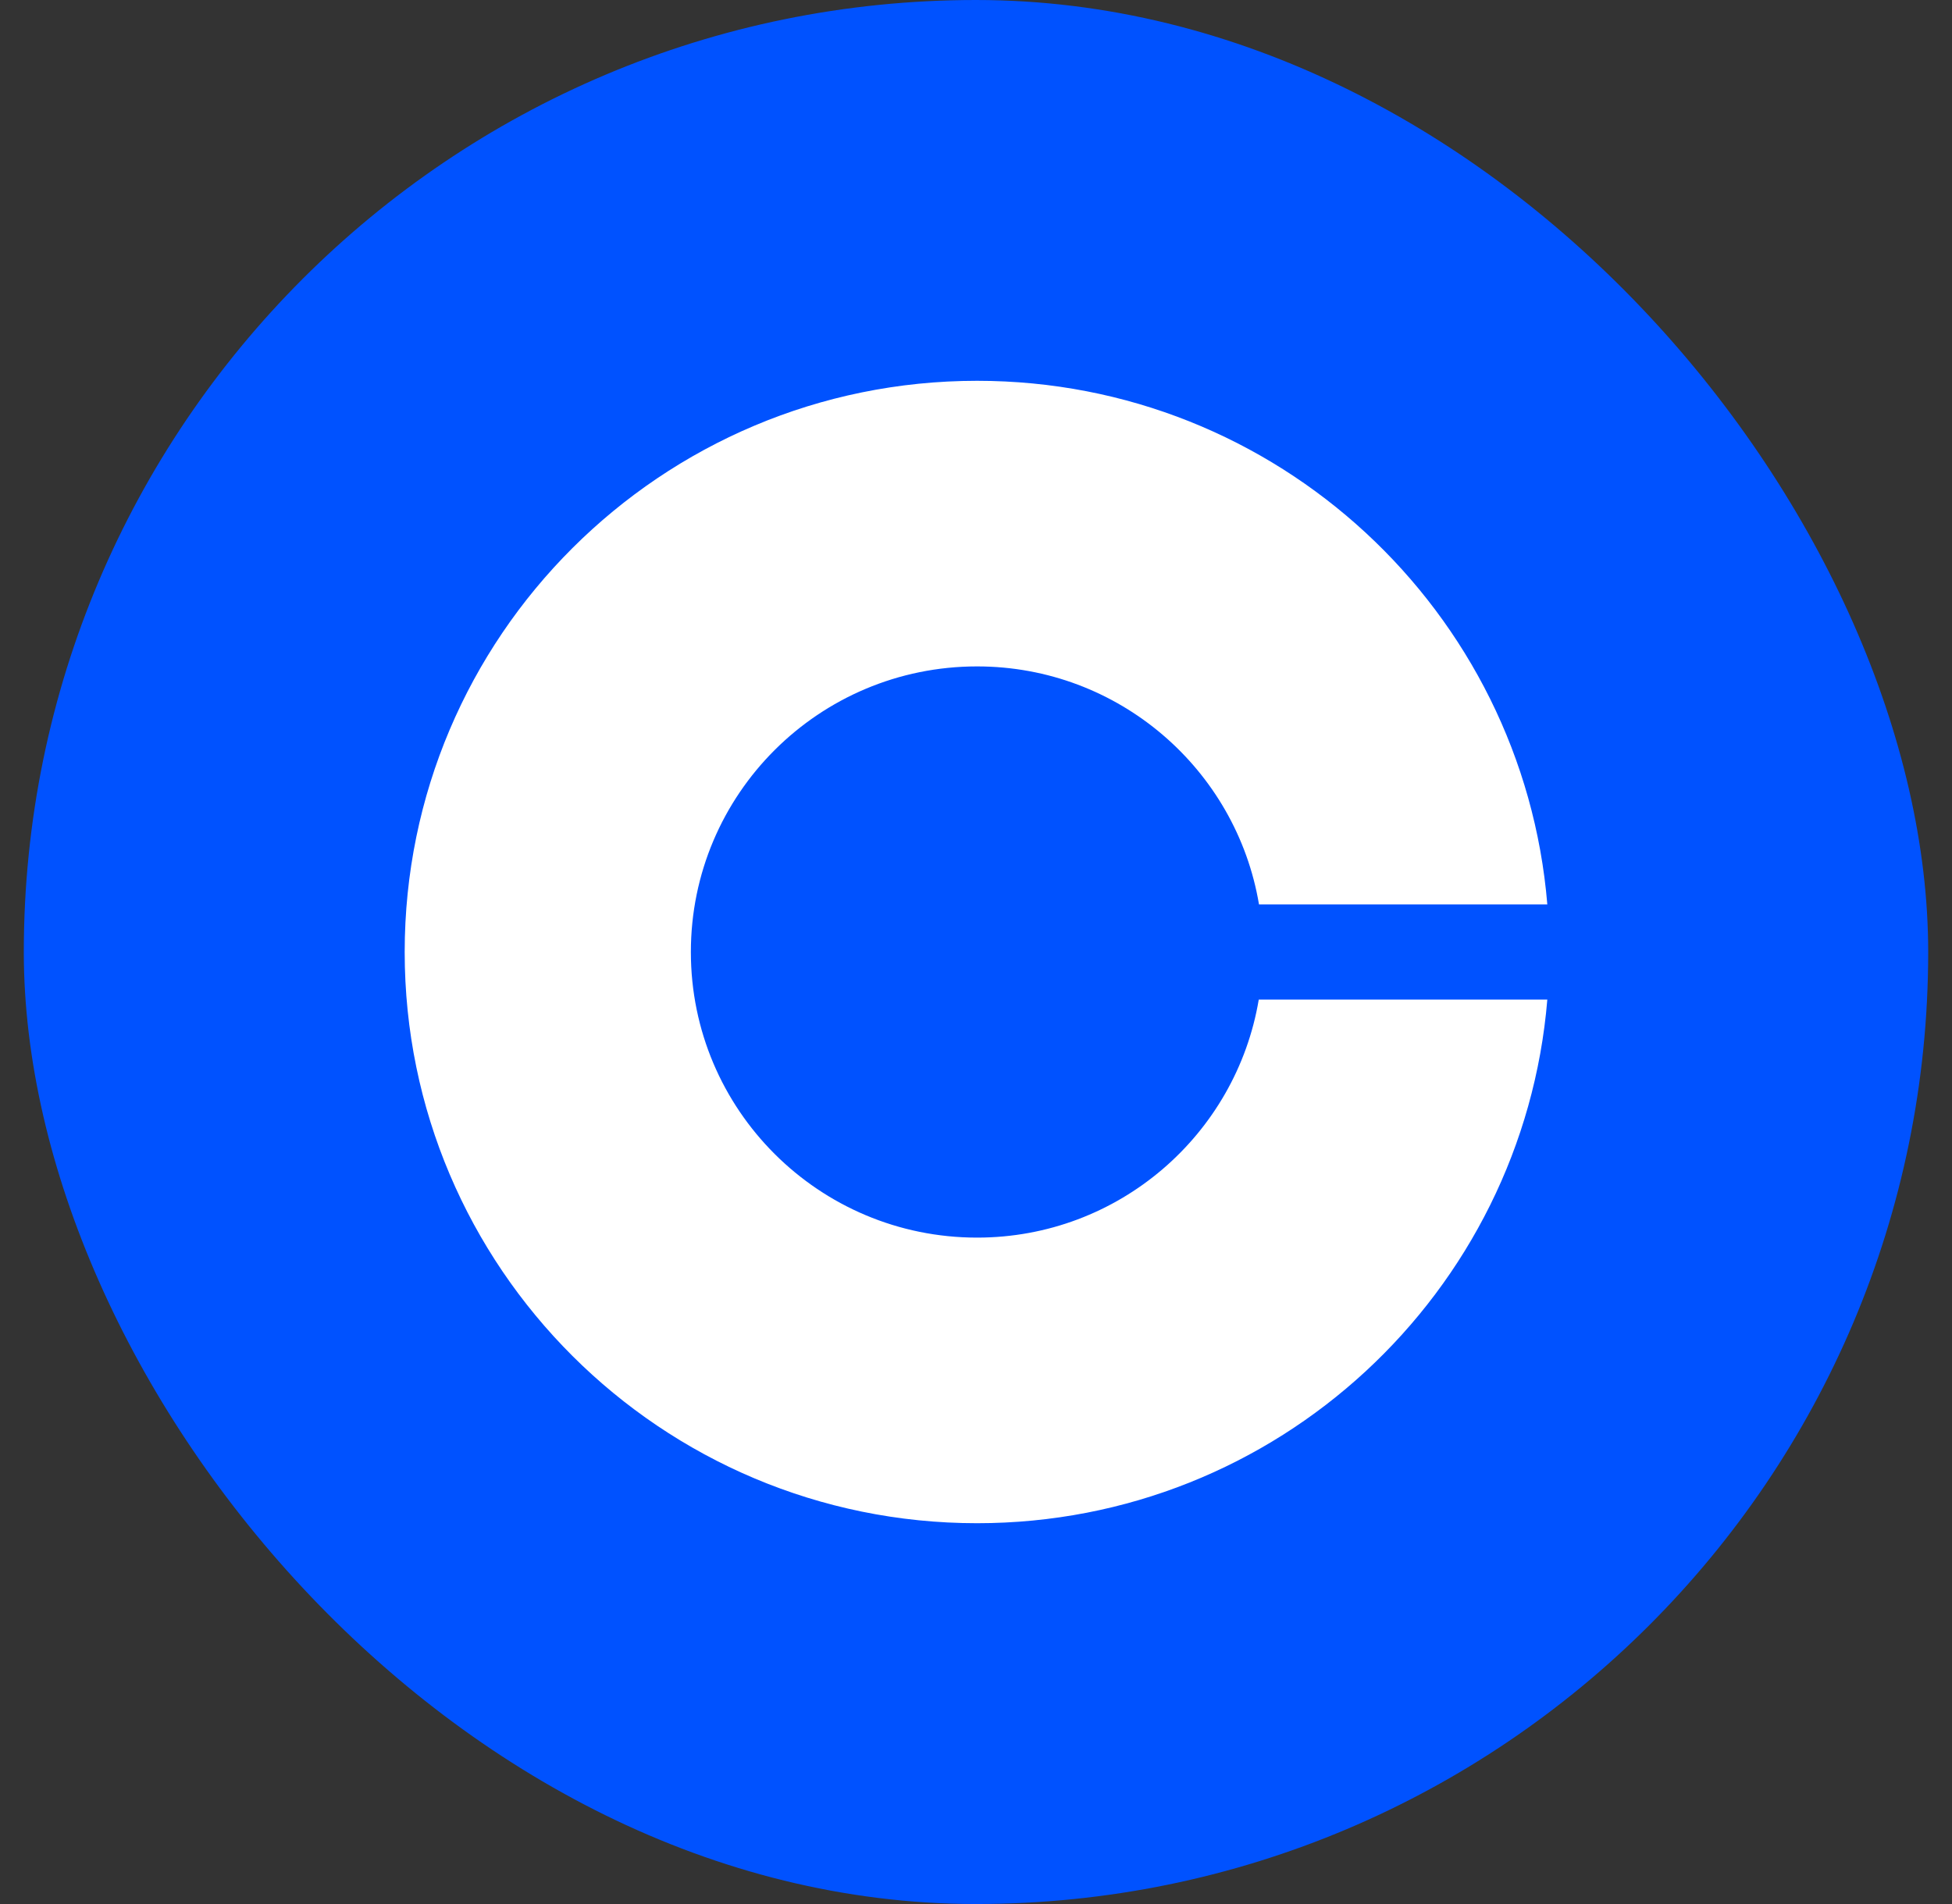 <svg width="41" height="40" viewBox="0 0 41 40" fill="none" xmlns="http://www.w3.org/2000/svg">
<rect x="0" y="0" width="41" height="40" fill="#333333" stroke="none"/>
<rect x="0.5" width="40" height="40" rx="20" fill="#0052FF"/>
<path d="M20.523 26C17.201 26 14.511 23.315 14.511 20C14.511 16.685 17.201 14 20.523 14C23.498 14 25.968 16.165 26.444 19H32.5C31.989 12.84 26.824 8 20.523 8C13.885 8 8.5 13.375 8.5 20C8.5 26.625 13.885 32 20.523 32C26.824 32 31.989 27.16 32.5 21H26.439C25.963 23.835 23.498 26 20.523 26Z" fill="white"/>
</svg>
